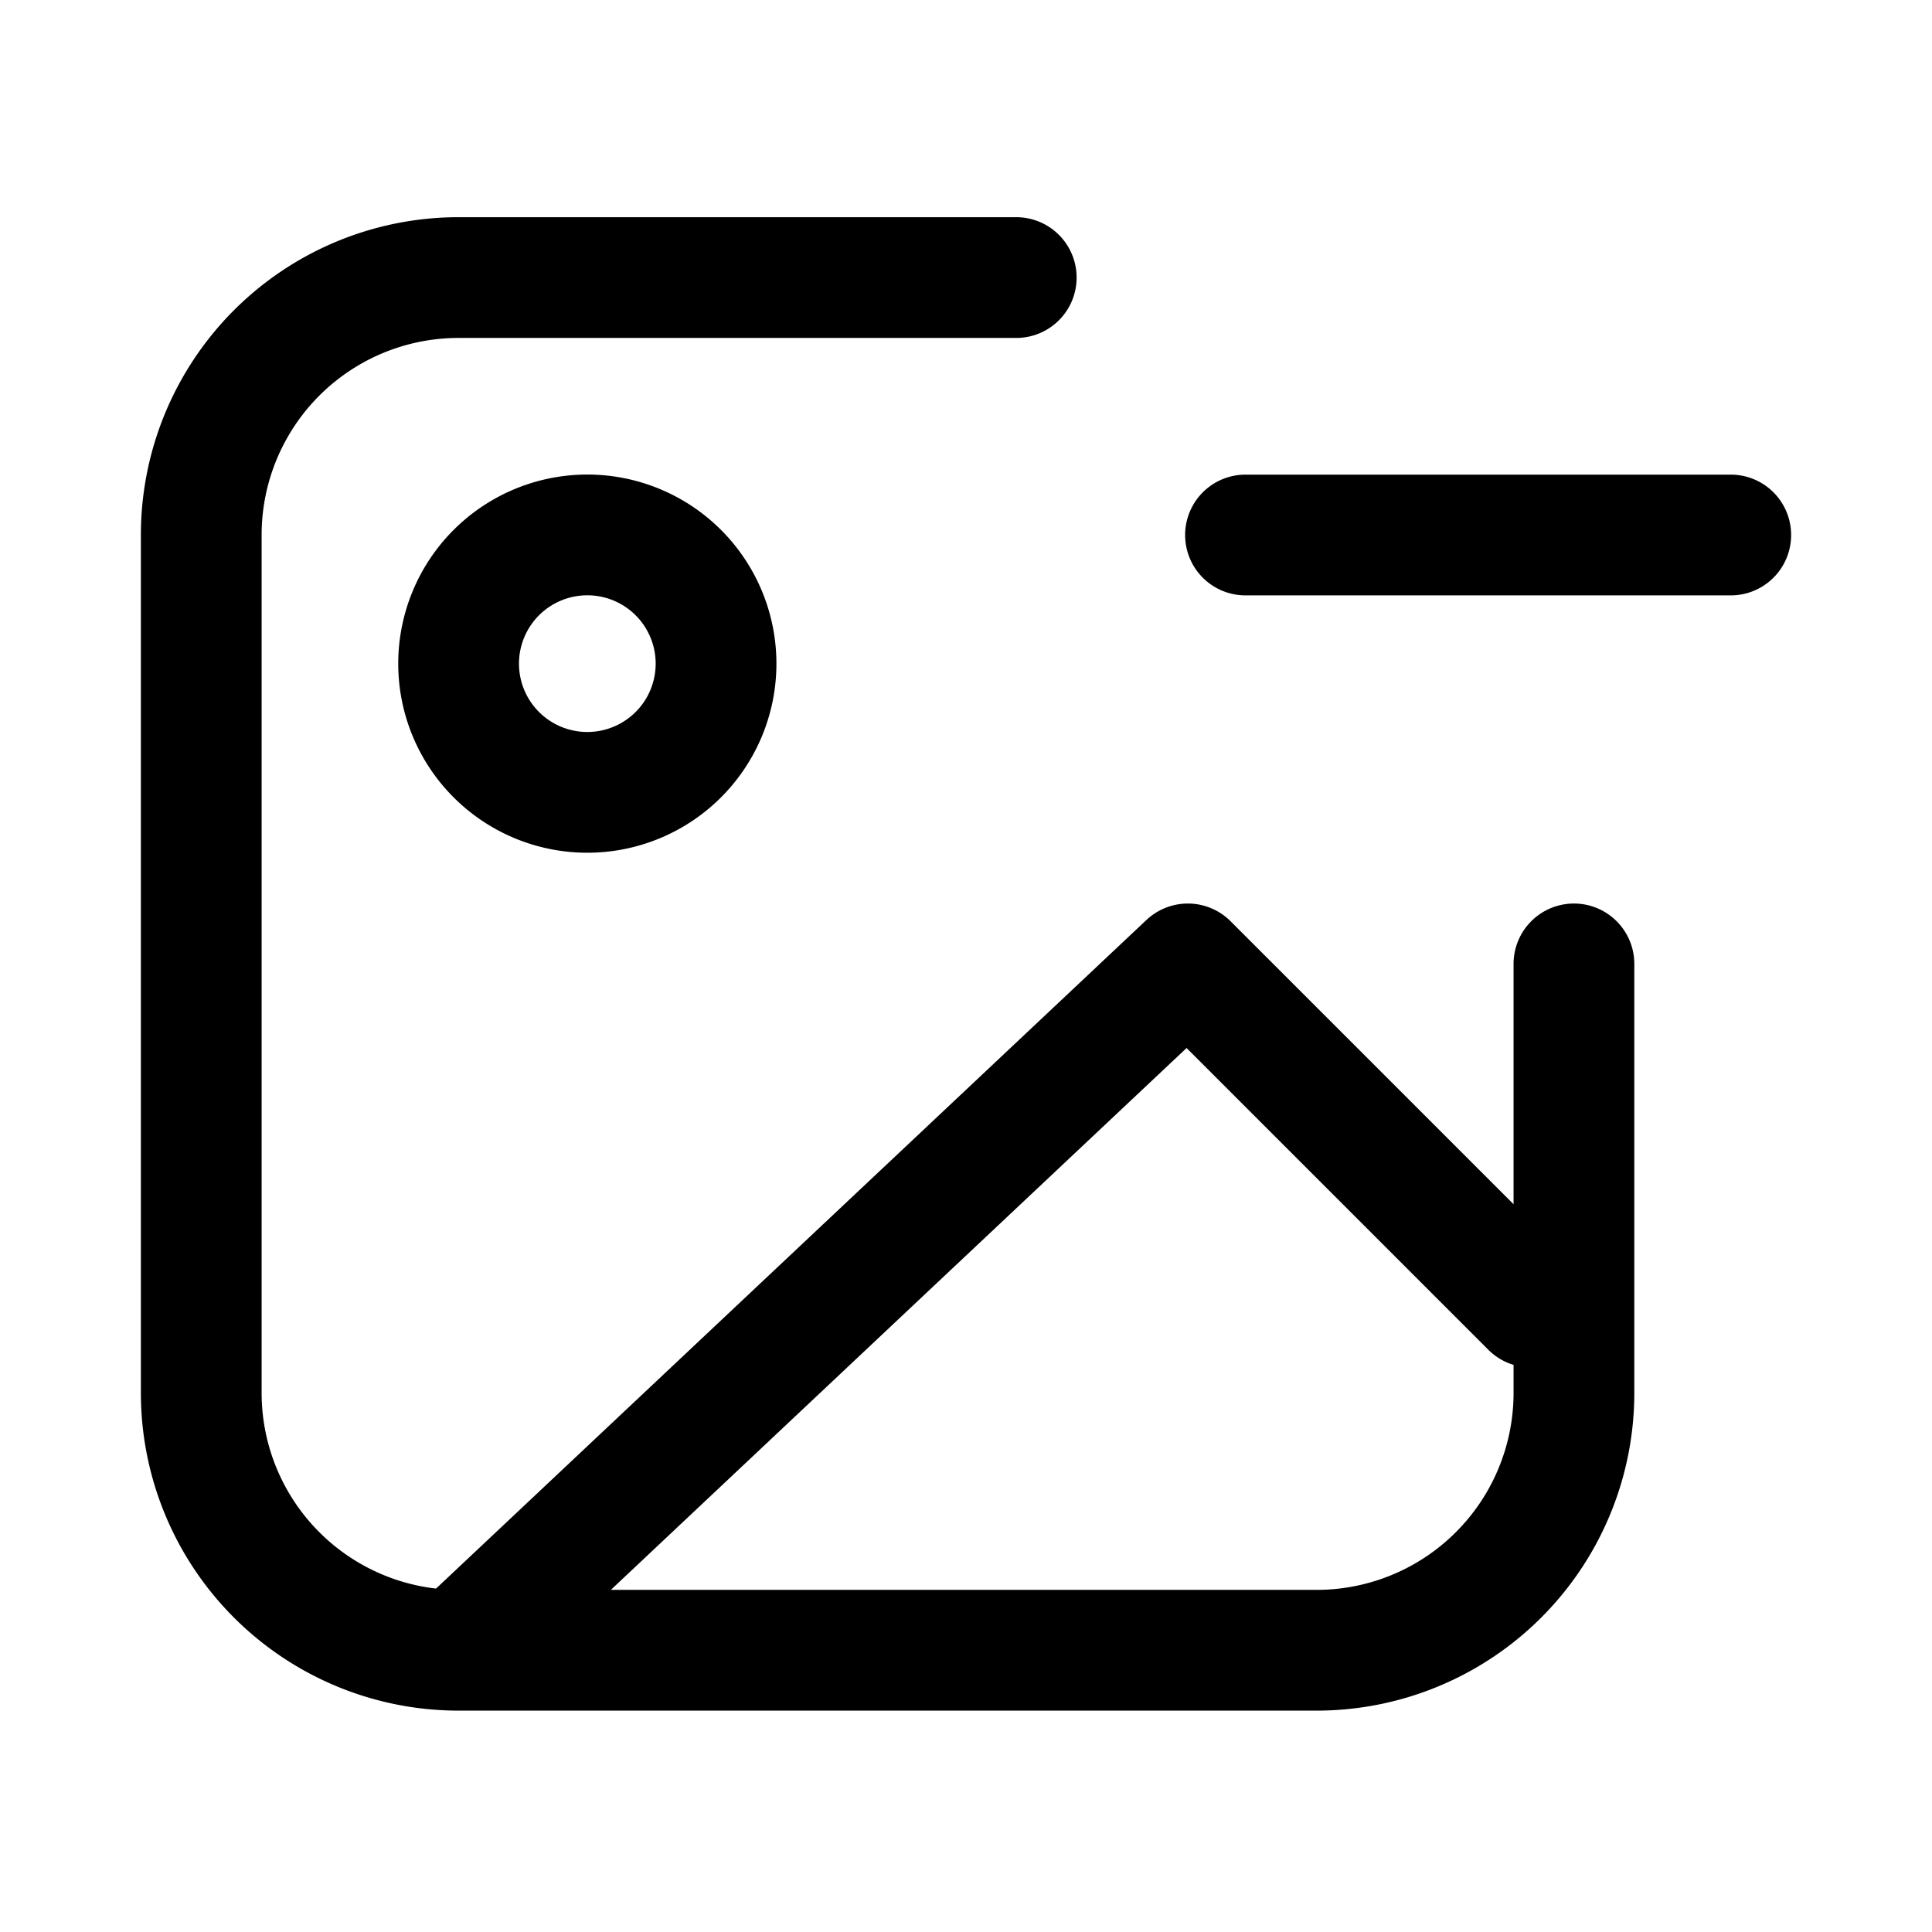 <svg xmlns="http://www.w3.org/2000/svg" fill="none" viewBox="0 0 24 24" stroke-width="1.5" stroke="currentColor" aria-hidden="true" data-slot="icon">
  <path stroke-linecap="round" stroke-linejoin="round" d="m5.697 20.5 9.059-8.526 4.263 4.263M5.697 20.5h10.658a3.197 3.197 0 0 0 3.197-3.197v-5.329M5.697 20.5A3.197 3.197 0 0 1 2.5 17.303V6.646a3.197 3.197 0 0 1 3.197-3.198h6.927m2.848 3.198H21.5M8.895 8.244a1.599 1.599 0 1 1-3.198 0 1.599 1.599 0 0 1 3.198 0"/>
</svg>
